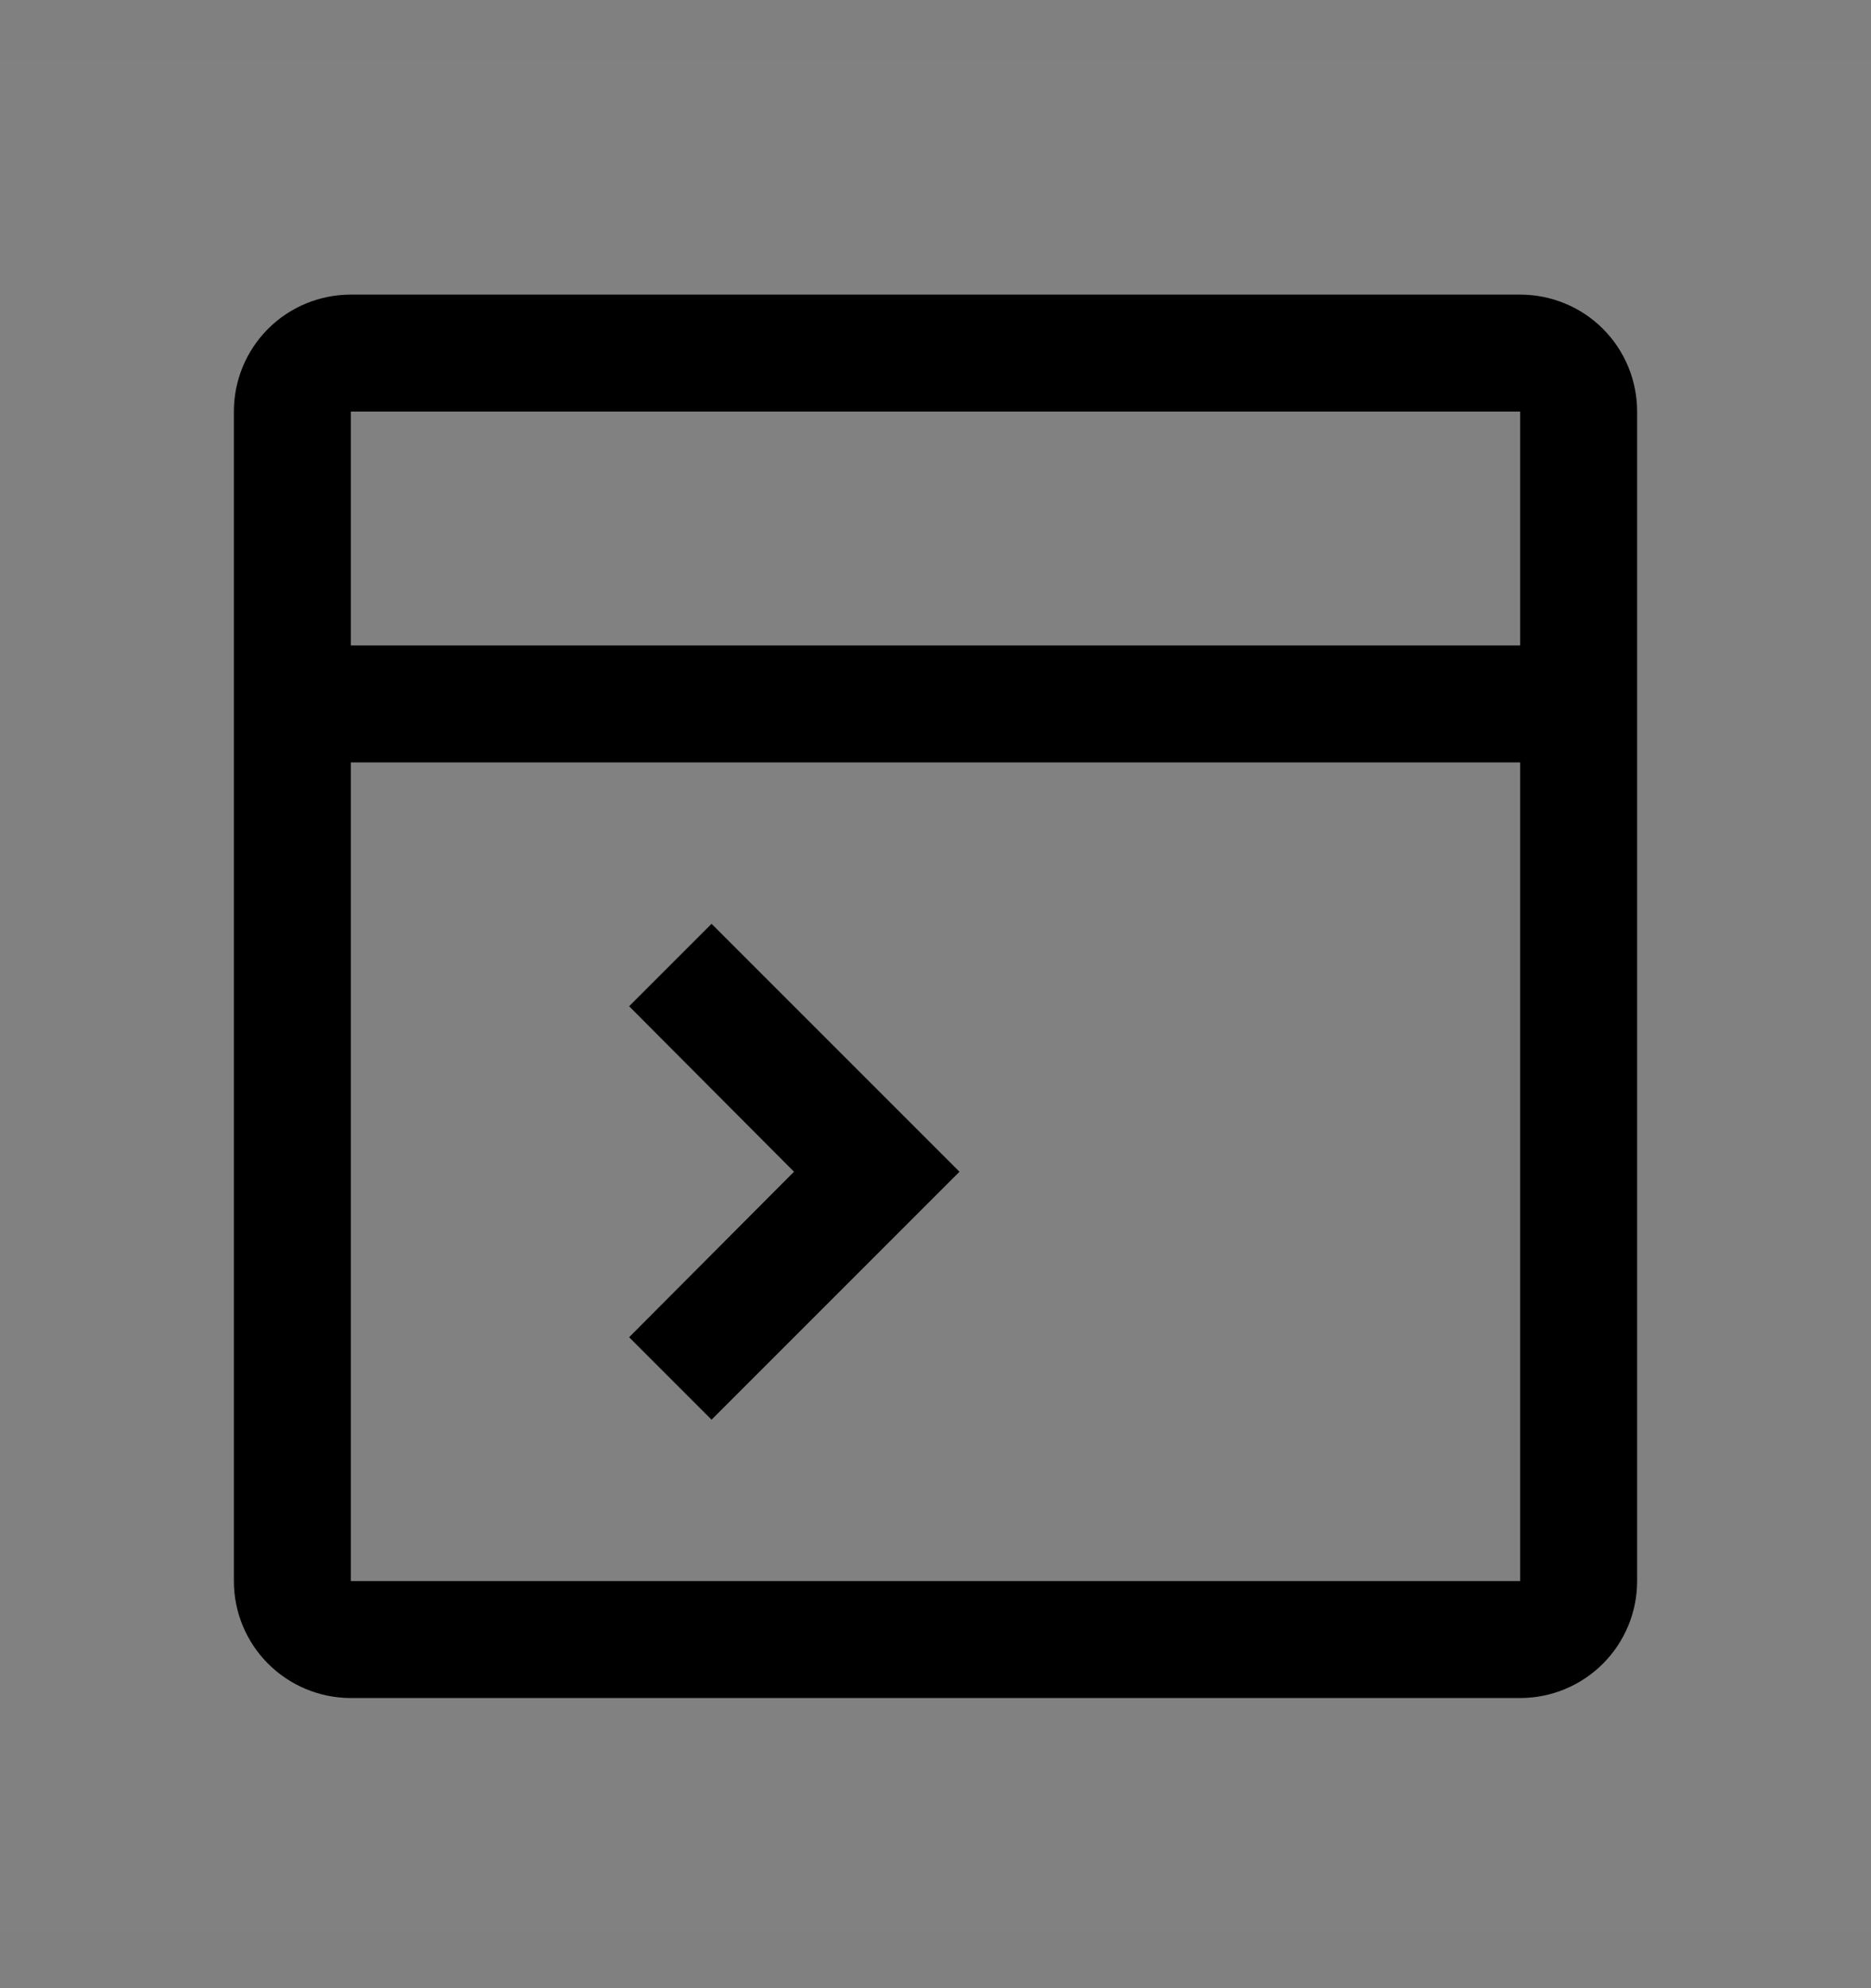 <svg viewBox="0 0 16 17" fill="none" xmlns="http://www.w3.org/2000/svg">
<rect x="0" y="0" width="16" height="17" fill="#808080" stroke="none"/>
<rect width="16" height="16" transform="translate(0 0.514)" fill="white" fill-opacity="0.01" style="mix-blend-mode:multiply"/>
<path d="M13 2.519H3C2.735 2.519 2.48 2.624 2.293 2.811C2.105 2.999 2 3.253 2 3.519V13.519C2 13.784 2.105 14.038 2.293 14.226C2.48 14.413 2.735 14.519 3 14.519H13C13.265 14.519 13.52 14.413 13.707 14.226C13.895 14.038 14 13.784 14 13.519V3.519C14 3.253 13.895 2.999 13.707 2.811C13.52 2.624 13.265 2.519 13 2.519ZM13 3.519V5.519H3V3.519H13ZM3 13.519V6.519H13V13.519H3Z" fill="currentColor"/>
<path d="M5.38 8.604L6.79 10.019L5.38 11.434L6.085 12.139L8.205 10.019L6.085 7.899L5.38 8.604Z" fill="currentColor"/>
</svg>
